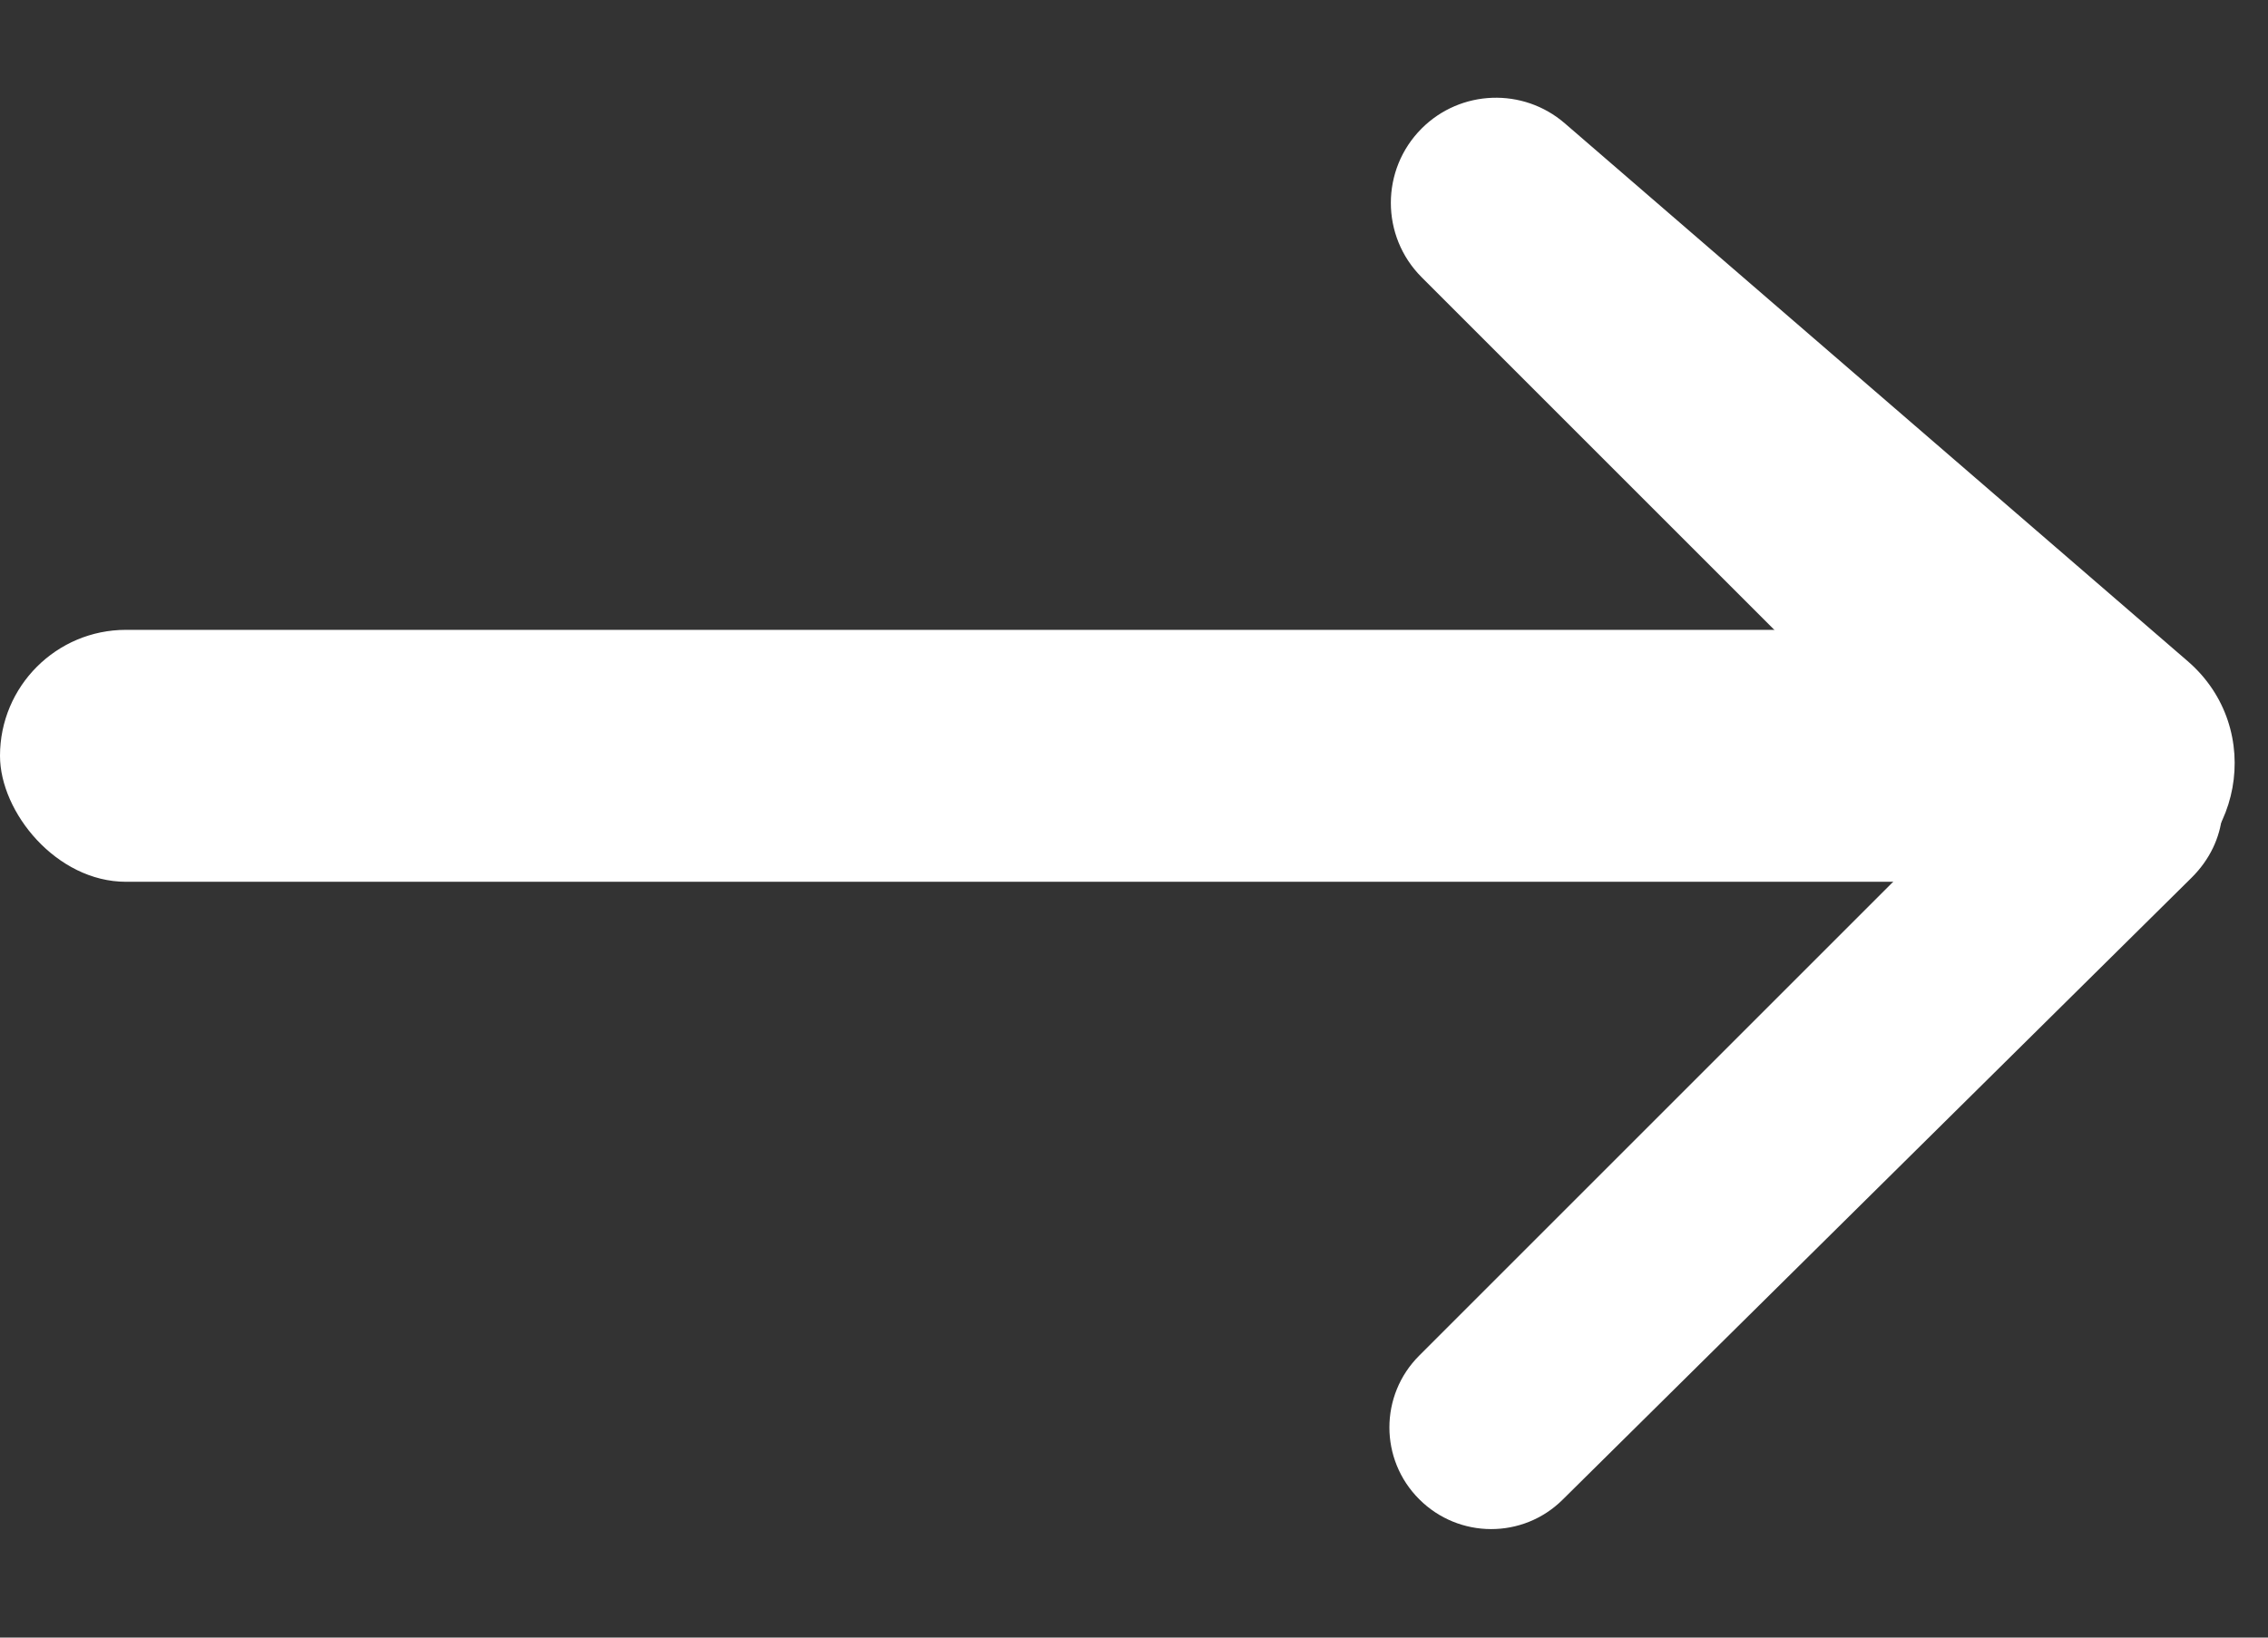 <svg width="18" height="13" viewBox="0 0 18 13" fill="none" xmlns="http://www.w3.org/2000/svg">
<rect x="0" y="0" width="18" height="13" fill="#333333" stroke="none"/>
<rect y="5" width="16" height="2" rx="1" fill="white"/>
<path d="M11.283 1.02C11.592 0.711 12.088 0.693 12.419 0.979L17.363 5.249C17.983 5.784 17.8 6.788 17.03 7.07V7.07C16.638 7.213 16.198 7.116 15.902 6.82L11.283 2.201C10.957 1.875 10.957 1.346 11.283 1.02V1.02Z" fill="white"/>
<path d="M11.264 11.902C10.948 11.587 10.948 11.076 11.264 10.761L16.227 5.798C16.331 5.693 16.463 5.618 16.607 5.581V5.581C17.423 5.373 17.99 6.377 17.392 6.969L12.402 11.905C12.087 12.218 11.578 12.216 11.264 11.902V11.902Z" fill="white"/>
</svg>
